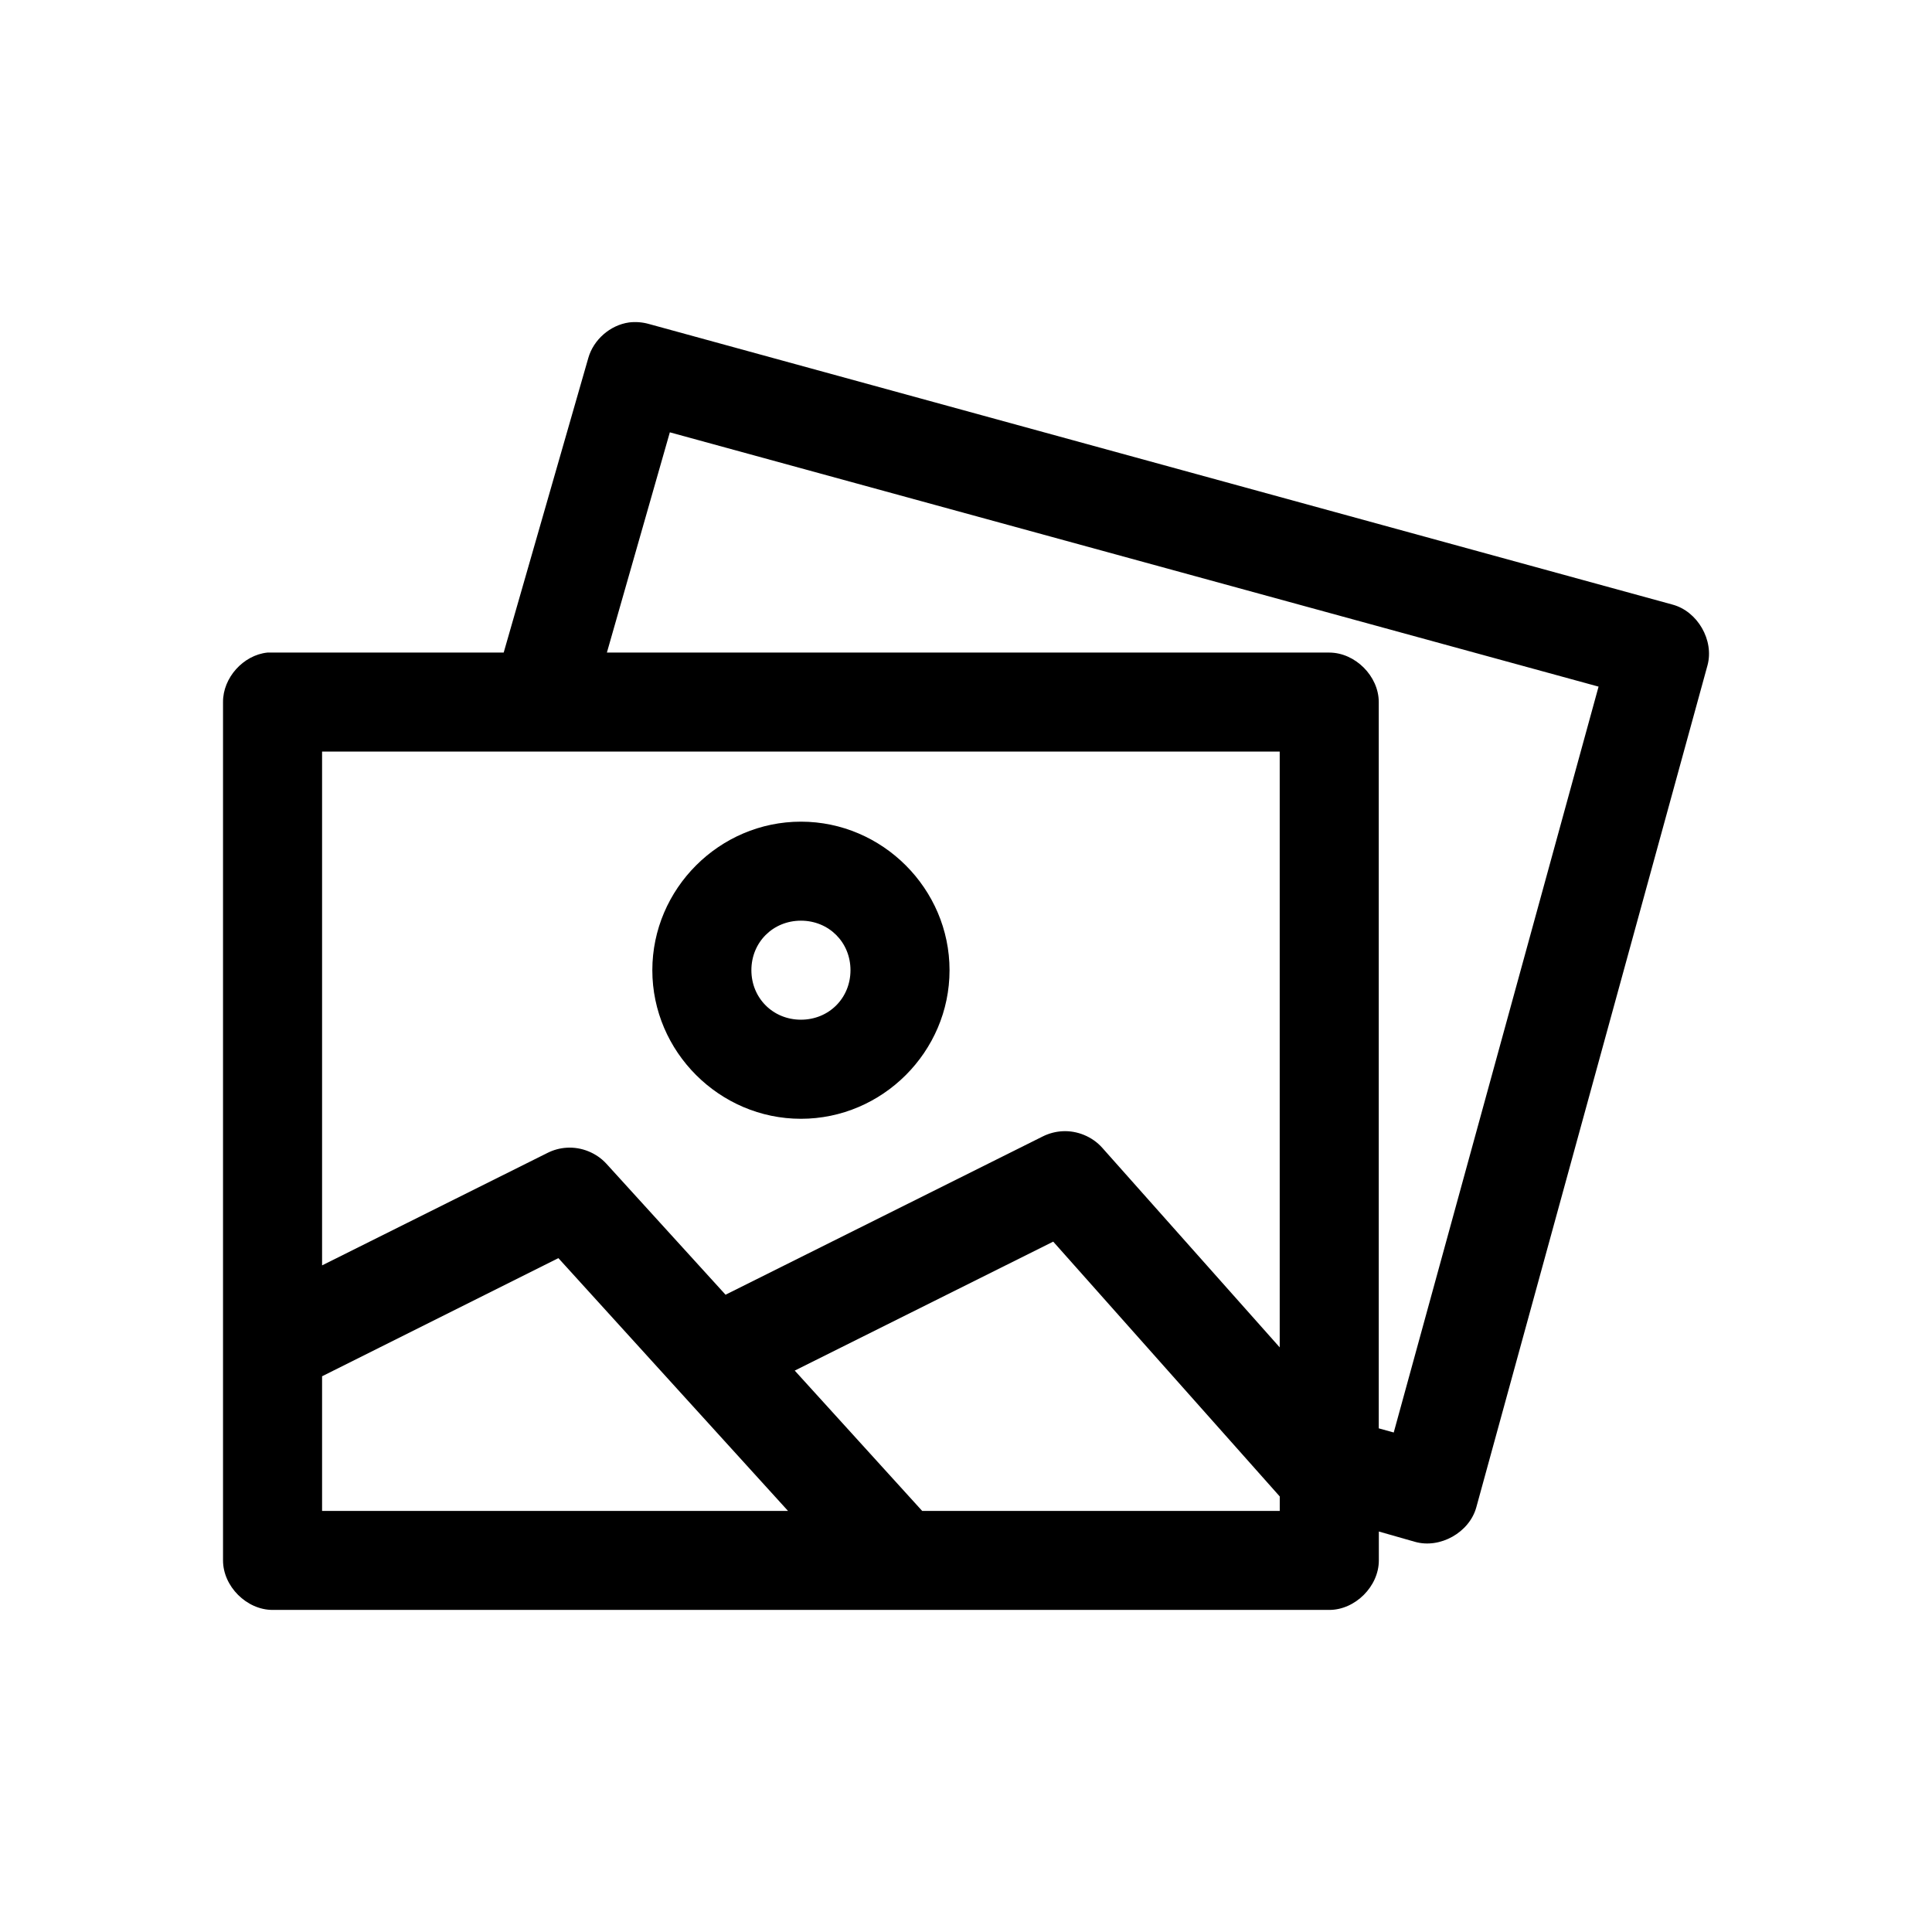 <?xml version="1.0" encoding="utf-8"?>
<!-- Generator: Adobe Illustrator 23.0.1, SVG Export Plug-In . SVG Version: 6.00 Build 0)  -->
<svg version="1.1" xmlns="http://www.w3.org/2000/svg" xmlns:xlink="http://www.w3.org/1999/xlink" x="0px" y="0px"
	 viewBox="0 0 48 48" style="enable-background:new 0 0 48 48;" xml:space="preserve">
<g id="icon" xmlns:cc="http://creativecommons.org/ns#" xmlns:dc="http://purl.org/dc/elements/1.1/" xmlns:inkscape="http://www.inkscape.org/namespaces/inkscape" xmlns:rdf="http://www.w3.org/1999/02/22-rdf-syntax-ns#" xmlns:sodipodi="http://sodipodi.sourceforge.net/DTD/sodipodi-0.dtd" xmlns:svg="http://www.w3.org/2000/svg">
	<path transform="translate(0,-952.362)" d="M15.629,960.373c-0.47,0.066-0.884,0.428-1.013,0.884l-2.102,7.318
		c-1.952,0-3.93,0-5.871,0c-0.6,0.063-1.106,0.627-1.102,1.23v21.325c0,0.644,0.586,1.23,1.231,1.23h26.254
		c0.644,0,1.231-0.586,1.231-1.23v-0.718l0.897,0.256c0.624,0.178,1.354-0.233,1.525-0.859l5.743-20.915
		c0.17-0.624-0.246-1.346-0.872-1.512l-25.433-6.972C15.959,960.366,15.792,960.353,15.629,960.373L15.629,960.373z M16.642,963.103
		l23.074,6.318l-5.089,18.531l-0.372-0.103v-18.044c0-0.644-0.586-1.23-1.231-1.23H15.078L16.642,963.103z M8.002,971.035h23.792
		v14.802l-4.41-4.96c-0.245-0.275-0.619-0.43-0.987-0.41c-0.169,0.009-0.336,0.053-0.487,0.128l-7.884,3.934l-2.961-3.255
		c-0.248-0.271-0.621-0.421-0.987-0.397c-0.165,0.01-0.327,0.054-0.474,0.128L8.002,983.8L8.002,971.035z M26.167,983.21
		l5.628,6.331v0.359h-8.884l-3.166-3.486L26.167,983.21z M13.873,983.62l5.705,6.28H8.002v-3.345L13.873,983.62z M19.899,980.158
		c2.025,0,3.692-1.667,3.692-3.691c0-2.024-1.668-3.691-3.692-3.691c-2.025,0-3.692,1.667-3.692,3.691
		C16.207,978.49,17.875,980.158,19.899,980.158z M19.899,975.236c0.694,0,1.231,0.536,1.231,1.23s-0.536,1.23-1.231,1.23
		c-0.694,0-1.231-0.536-1.231-1.23S19.205,975.236,19.899,975.236z"/>
</g>
<g id="guide">
</g>
</svg>
